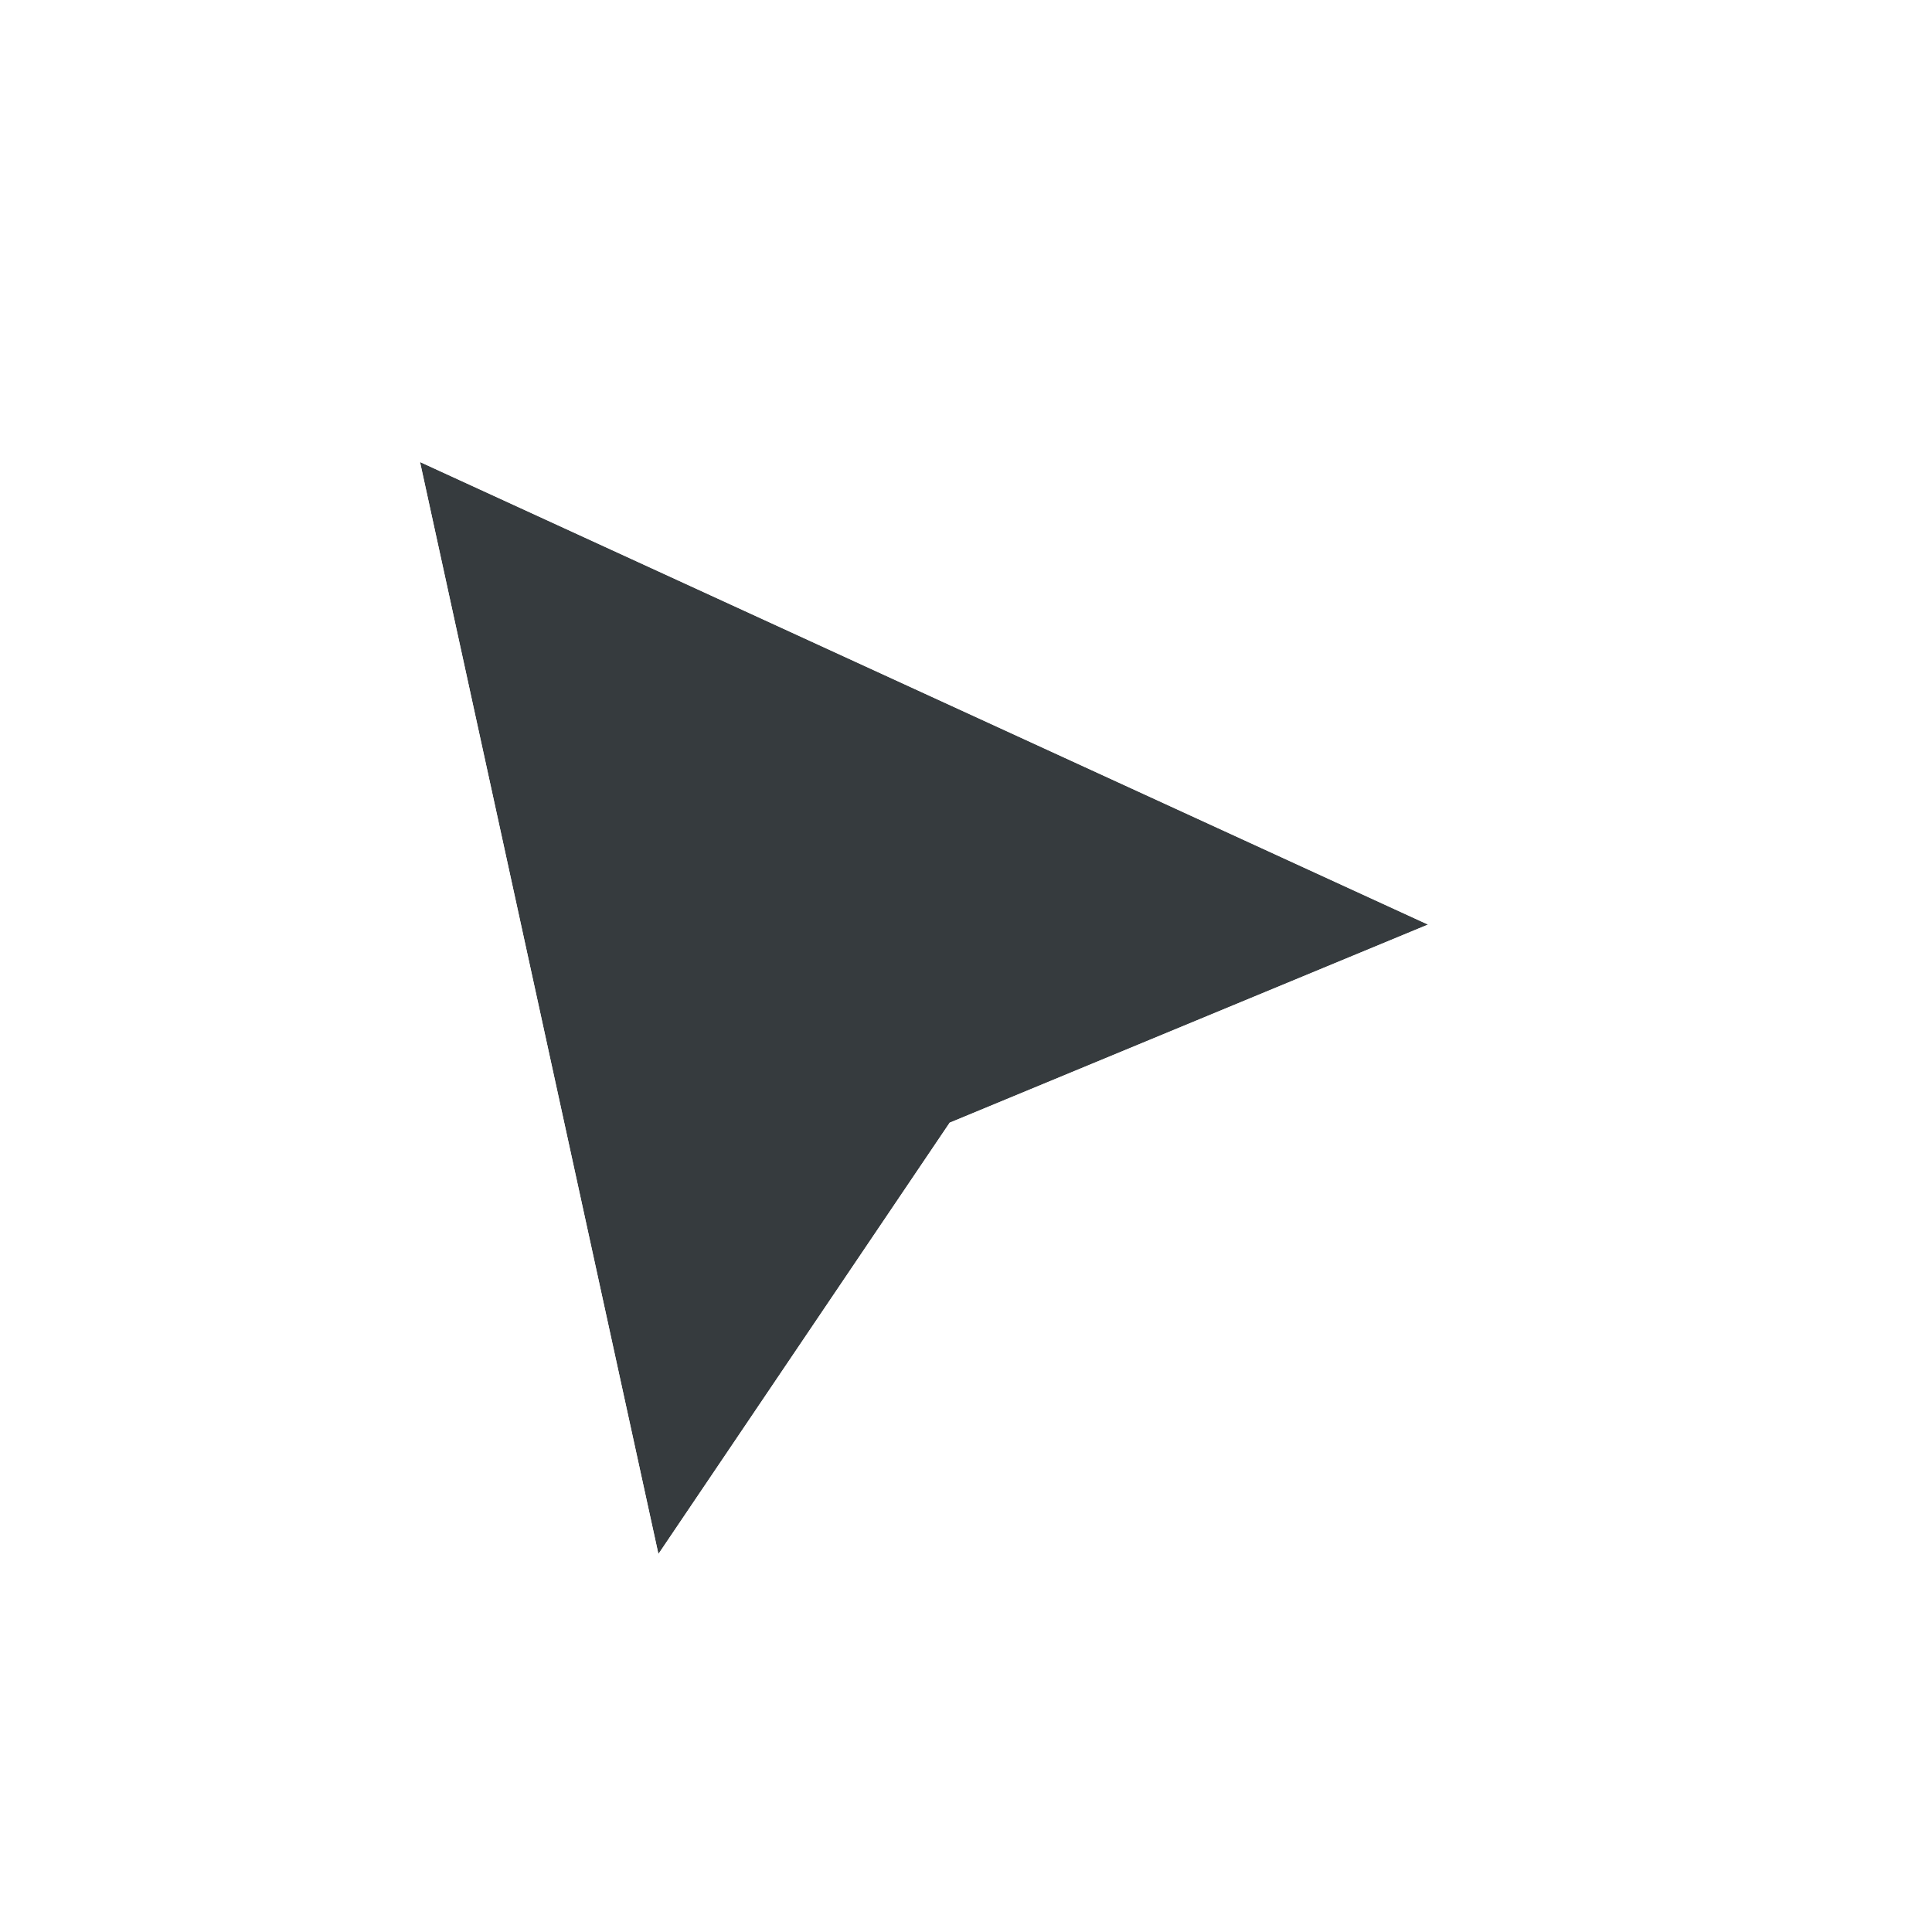 <svg width="23" height="23" viewBox="0 0 23 23" fill="none" xmlns="http://www.w3.org/2000/svg">
<g filter="url(#filter0_d_4_928)">
<path fill-rule="evenodd" clip-rule="evenodd" d="M17 10.007L5 4.5L7.838 17.5L11.306 12.365L17 10.007Z" fill="#363B3E"/>
<path d="M17.191 10.469L18.25 10.03L17.209 9.552L5.209 4.046L4.298 3.628L4.512 4.607L7.35 17.607L7.599 18.748L8.253 17.78L11.636 12.77L17.191 10.469Z" stroke="white" stroke-miterlimit="16"/>
</g>
<defs>
<filter id="filter0_d_4_928" x="0.596" y="0.755" width="21.904" height="23.24" filterUnits="userSpaceOnUse" color-interpolation-filters="sRGB">
<feFlood flood-opacity="0" result="BackgroundImageFix"/>
<feColorMatrix in="SourceAlpha" type="matrix" values="0 0 0 0 0 0 0 0 0 0 0 0 0 0 0 0 0 0 127 0" result="hardAlpha"/>
<feOffset dy="1"/>
<feGaussianBlur stdDeviation="1.5"/>
<feColorMatrix type="matrix" values="0 0 0 0 0 0 0 0 0 0 0 0 0 0 0 0 0 0 0.25 0"/>
<feBlend mode="normal" in2="BackgroundImageFix" result="effect1_dropShadow_4_928"/>
<feBlend mode="normal" in="SourceGraphic" in2="effect1_dropShadow_4_928" result="shape"/>
</filter>
</defs>
</svg>
